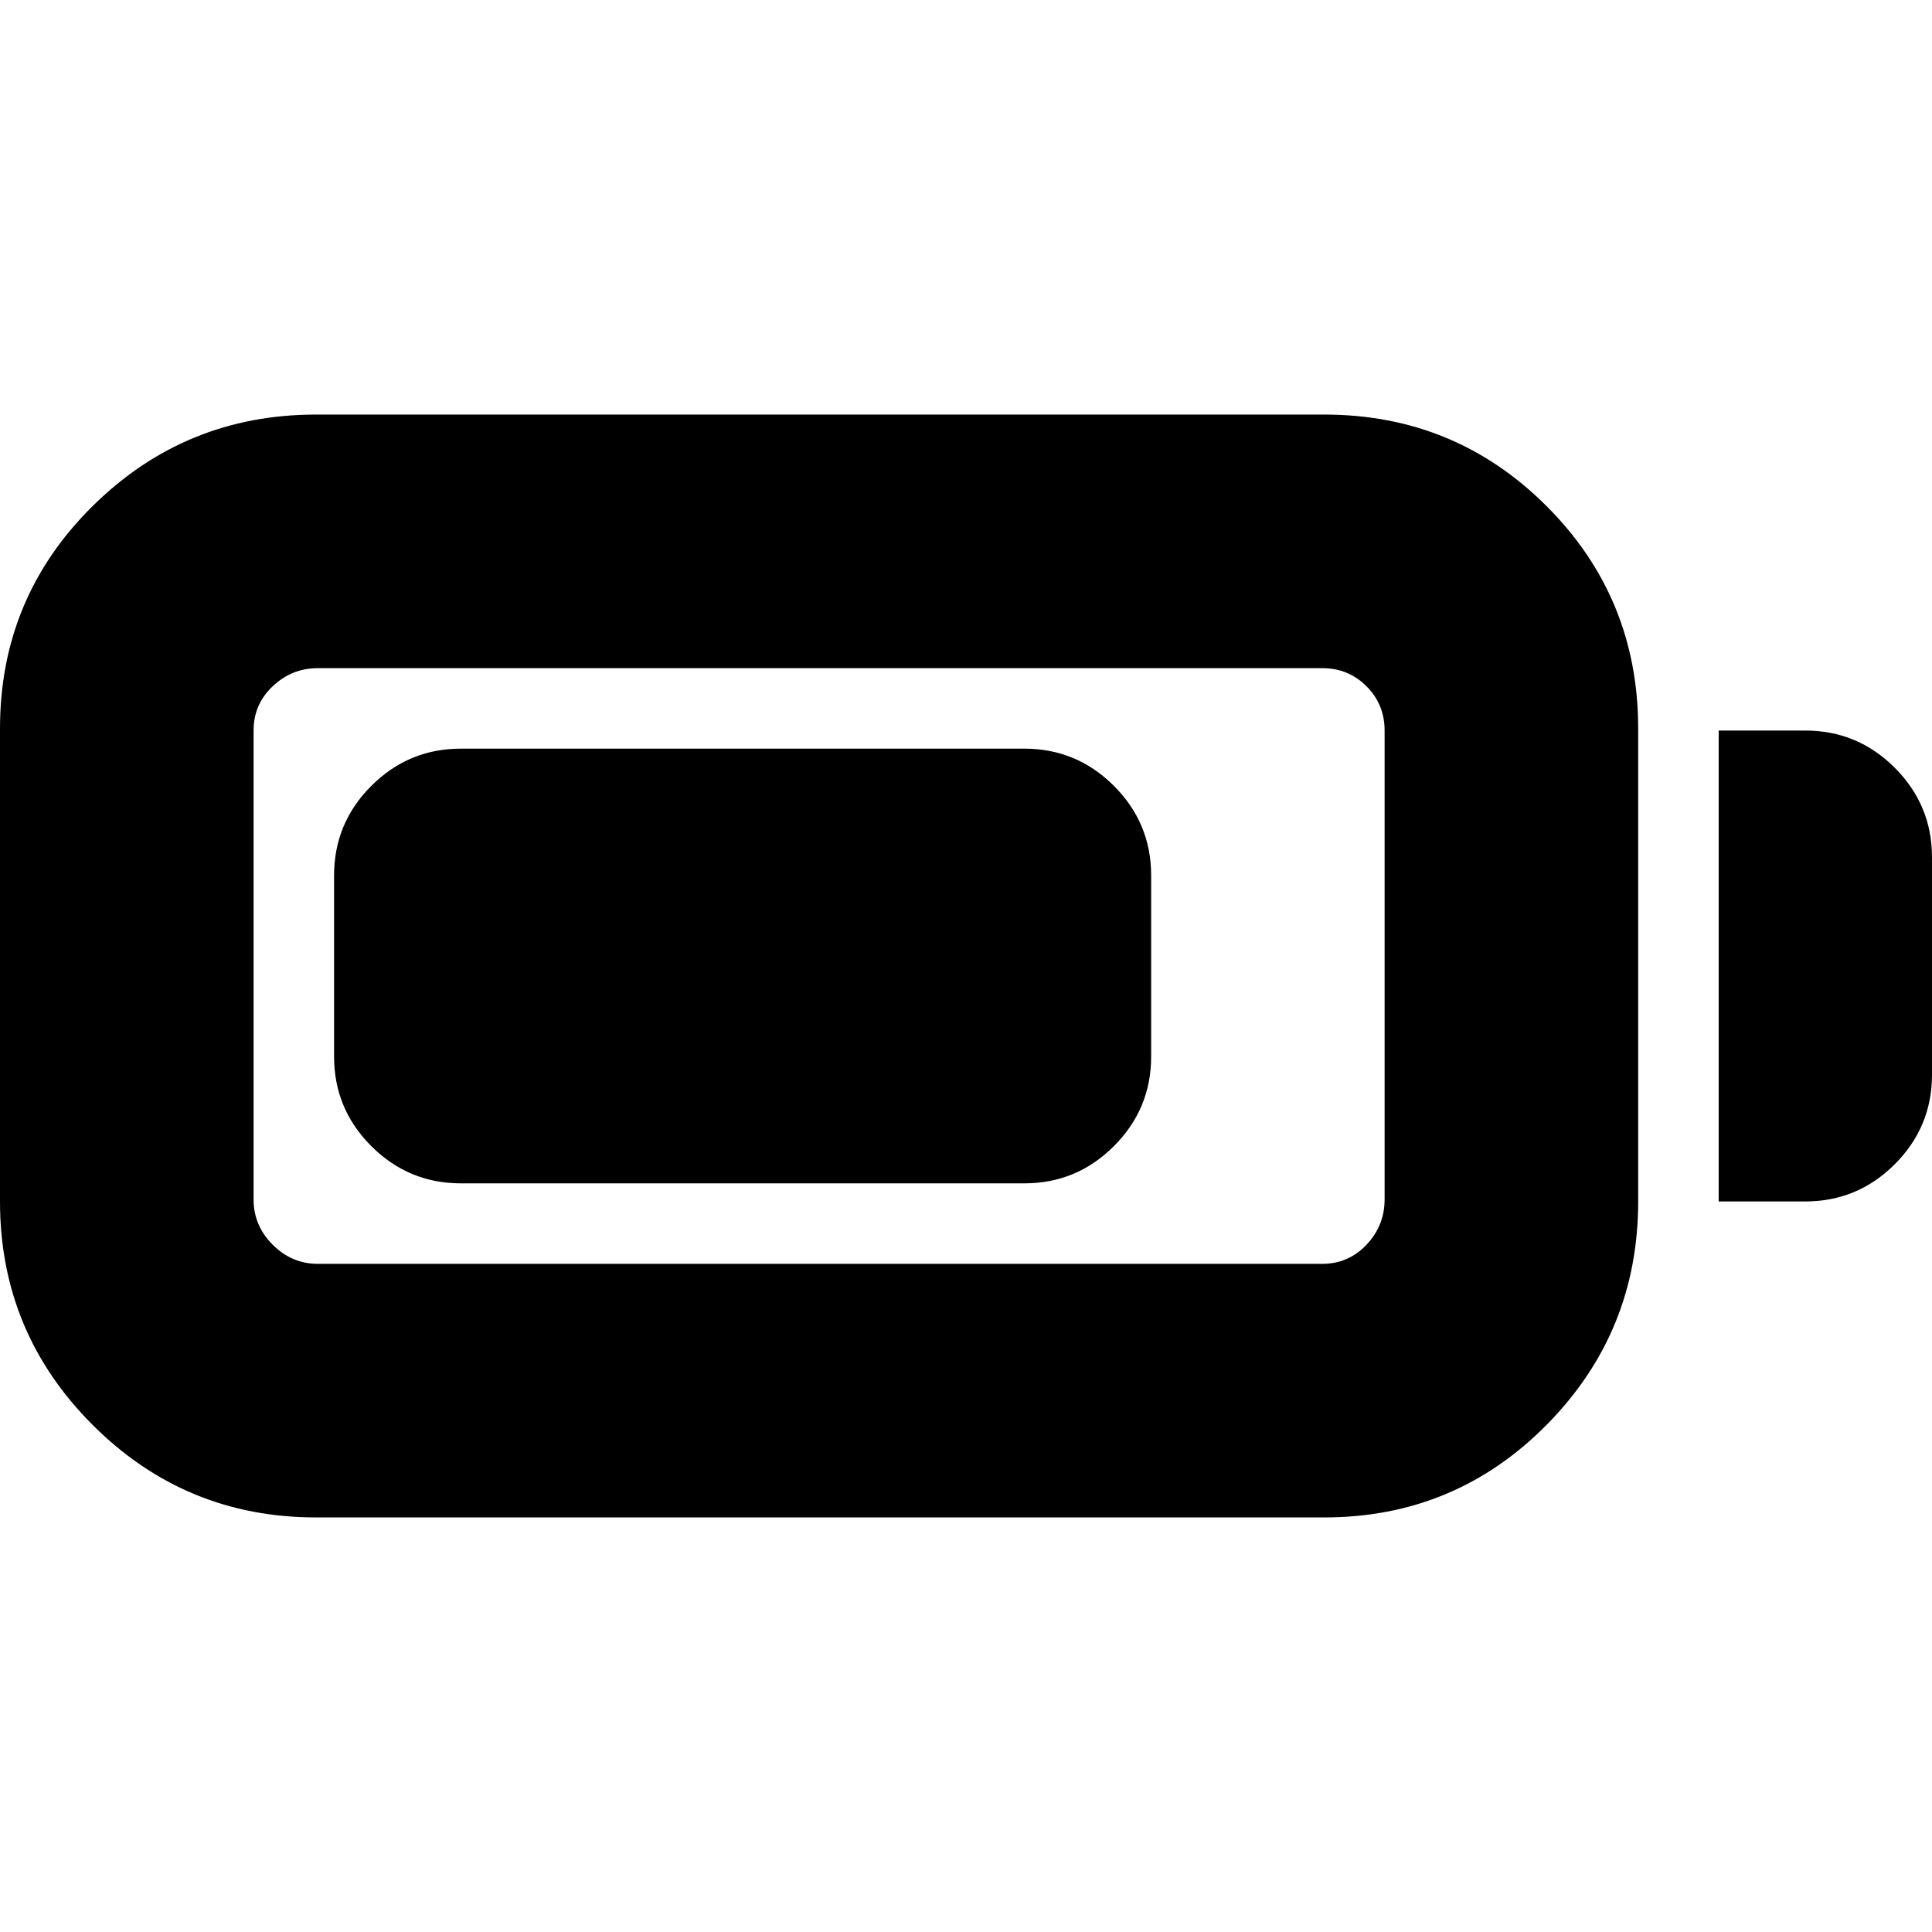 <svg xmlns="http://www.w3.org/2000/svg" height="24" viewBox="0 -960 960 960" width="24"><path d="M157-206q-65 0-111-46T0-363v-235q0-65 46-110.5T157-754h501q65 0 110.5 45.5T814-598v235q0 65-45.5 111T658-206H157Zm1-126h499q13 0 22-9.5t9-22.5v-233q0-13-9-22t-22-9H158q-13 0-22.5 9t-9.5 22v233q0 13 9.5 22.5T158-332Zm696-31v-234h43q26 0 44.5 18.5T960-534v108q0 26-18.5 44.5T897-363h-43Zm-688-72v-90q0-26 18.5-44.5T229-588h280q26 0 44.5 18.5T572-525v90q0 26-18.5 44.5T509-372H229q-26 0-44.5-18.5T166-435Z"/></svg>